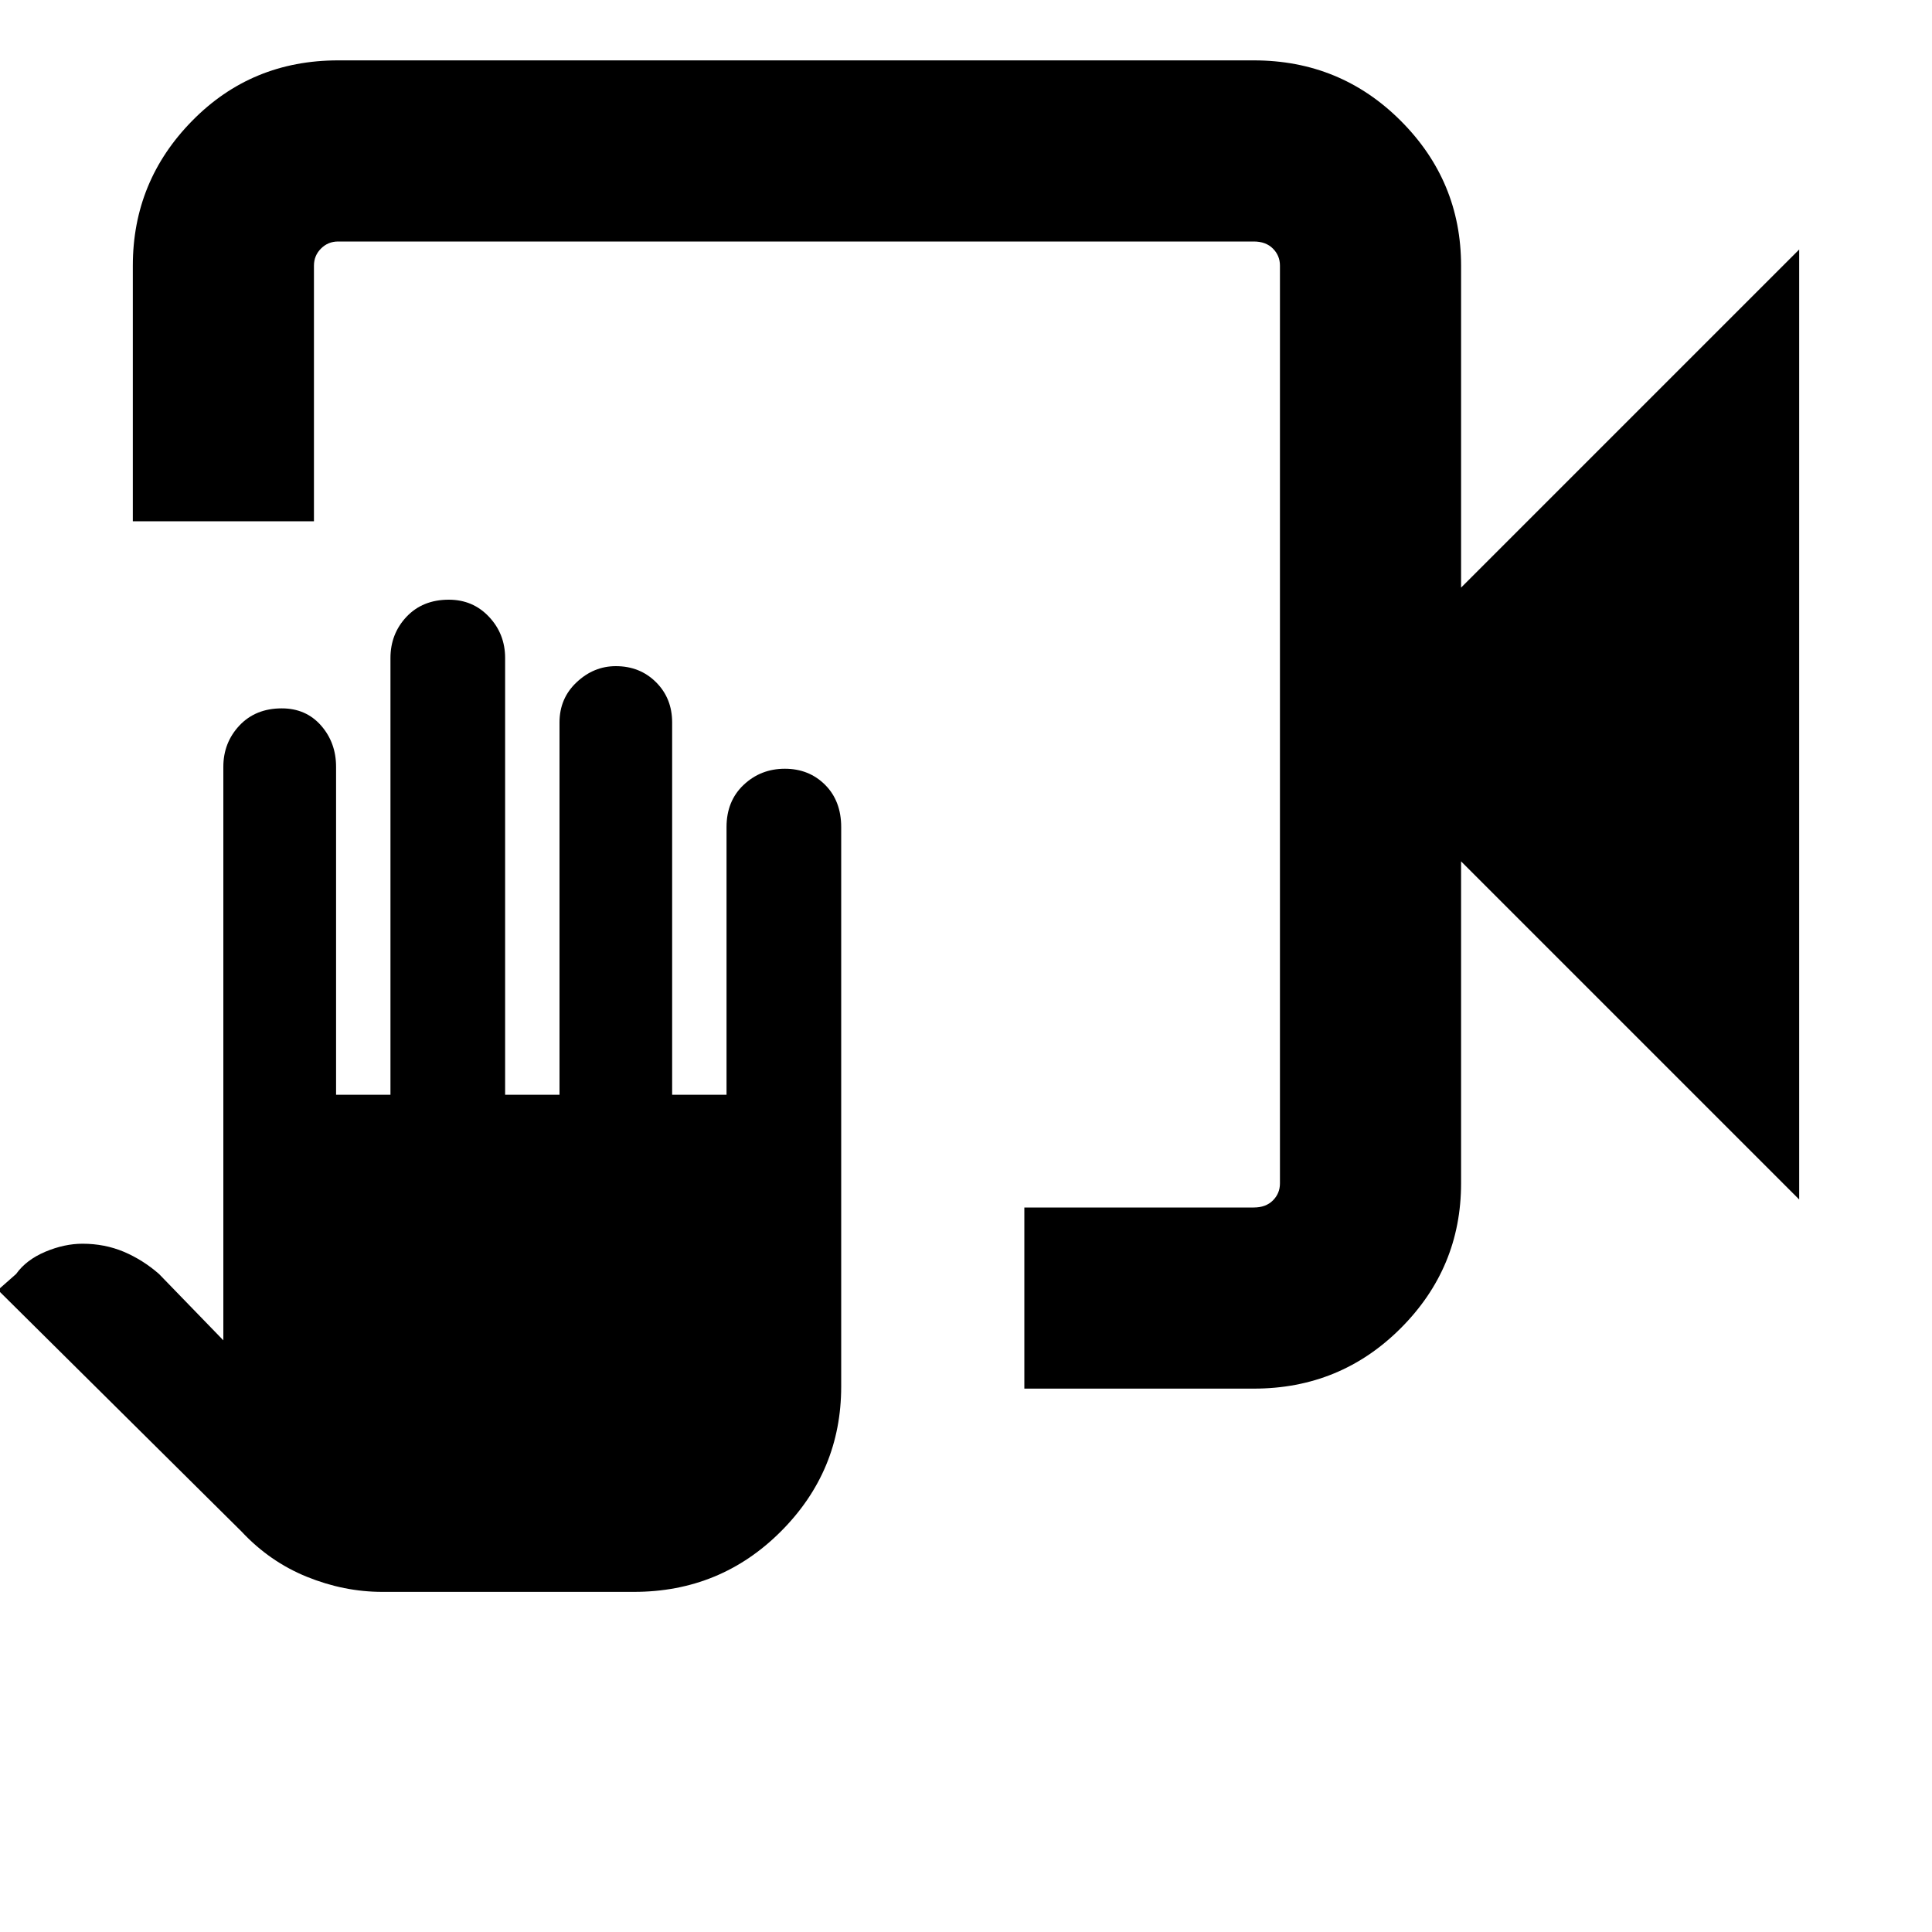 <svg xmlns="http://www.w3.org/2000/svg" height="20" width="20"><path d="M10.604 14.375V12.5h2.375q.125 0 .198-.073.073-.073.073-.177v-9.5q0-.104-.073-.177t-.198-.073H3.5q-.104 0-.177.073t-.073.177v2.646H1.375V2.75q0-.875.615-1.5Q2.604.625 3.5.625h9.479q.896 0 1.521.625.625.625.625 1.5v3.333l3.5-3.5v9.834l-3.5-3.5v3.333q0 .875-.625 1.5t-1.521.625Zm-6.646 2.104q-.396 0-.781-.156t-.677-.469l-2.521-2.5.188-.166q.104-.146.302-.23.198-.083.385-.083.229 0 .427.083.198.084.365.23l.666.687V7.938q0-.25.167-.428.167-.177.438-.177.25 0 .406.177.156.178.156.428v3.395h.563V6.812q0-.25.166-.427.167-.177.438-.177.25 0 .416.177.167.177.167.427v4.521h.563V7.479q0-.25.177-.416.177-.167.406-.167.25 0 .417.167.166.166.166.416v3.854h.563V8.562q0-.27.177-.437.177-.167.427-.167t.417.167q.166.167.166.437v5.792q0 .875-.625 1.5t-1.521.625ZM13.25 2.5v.25-.25 10-10Z"/></svg>